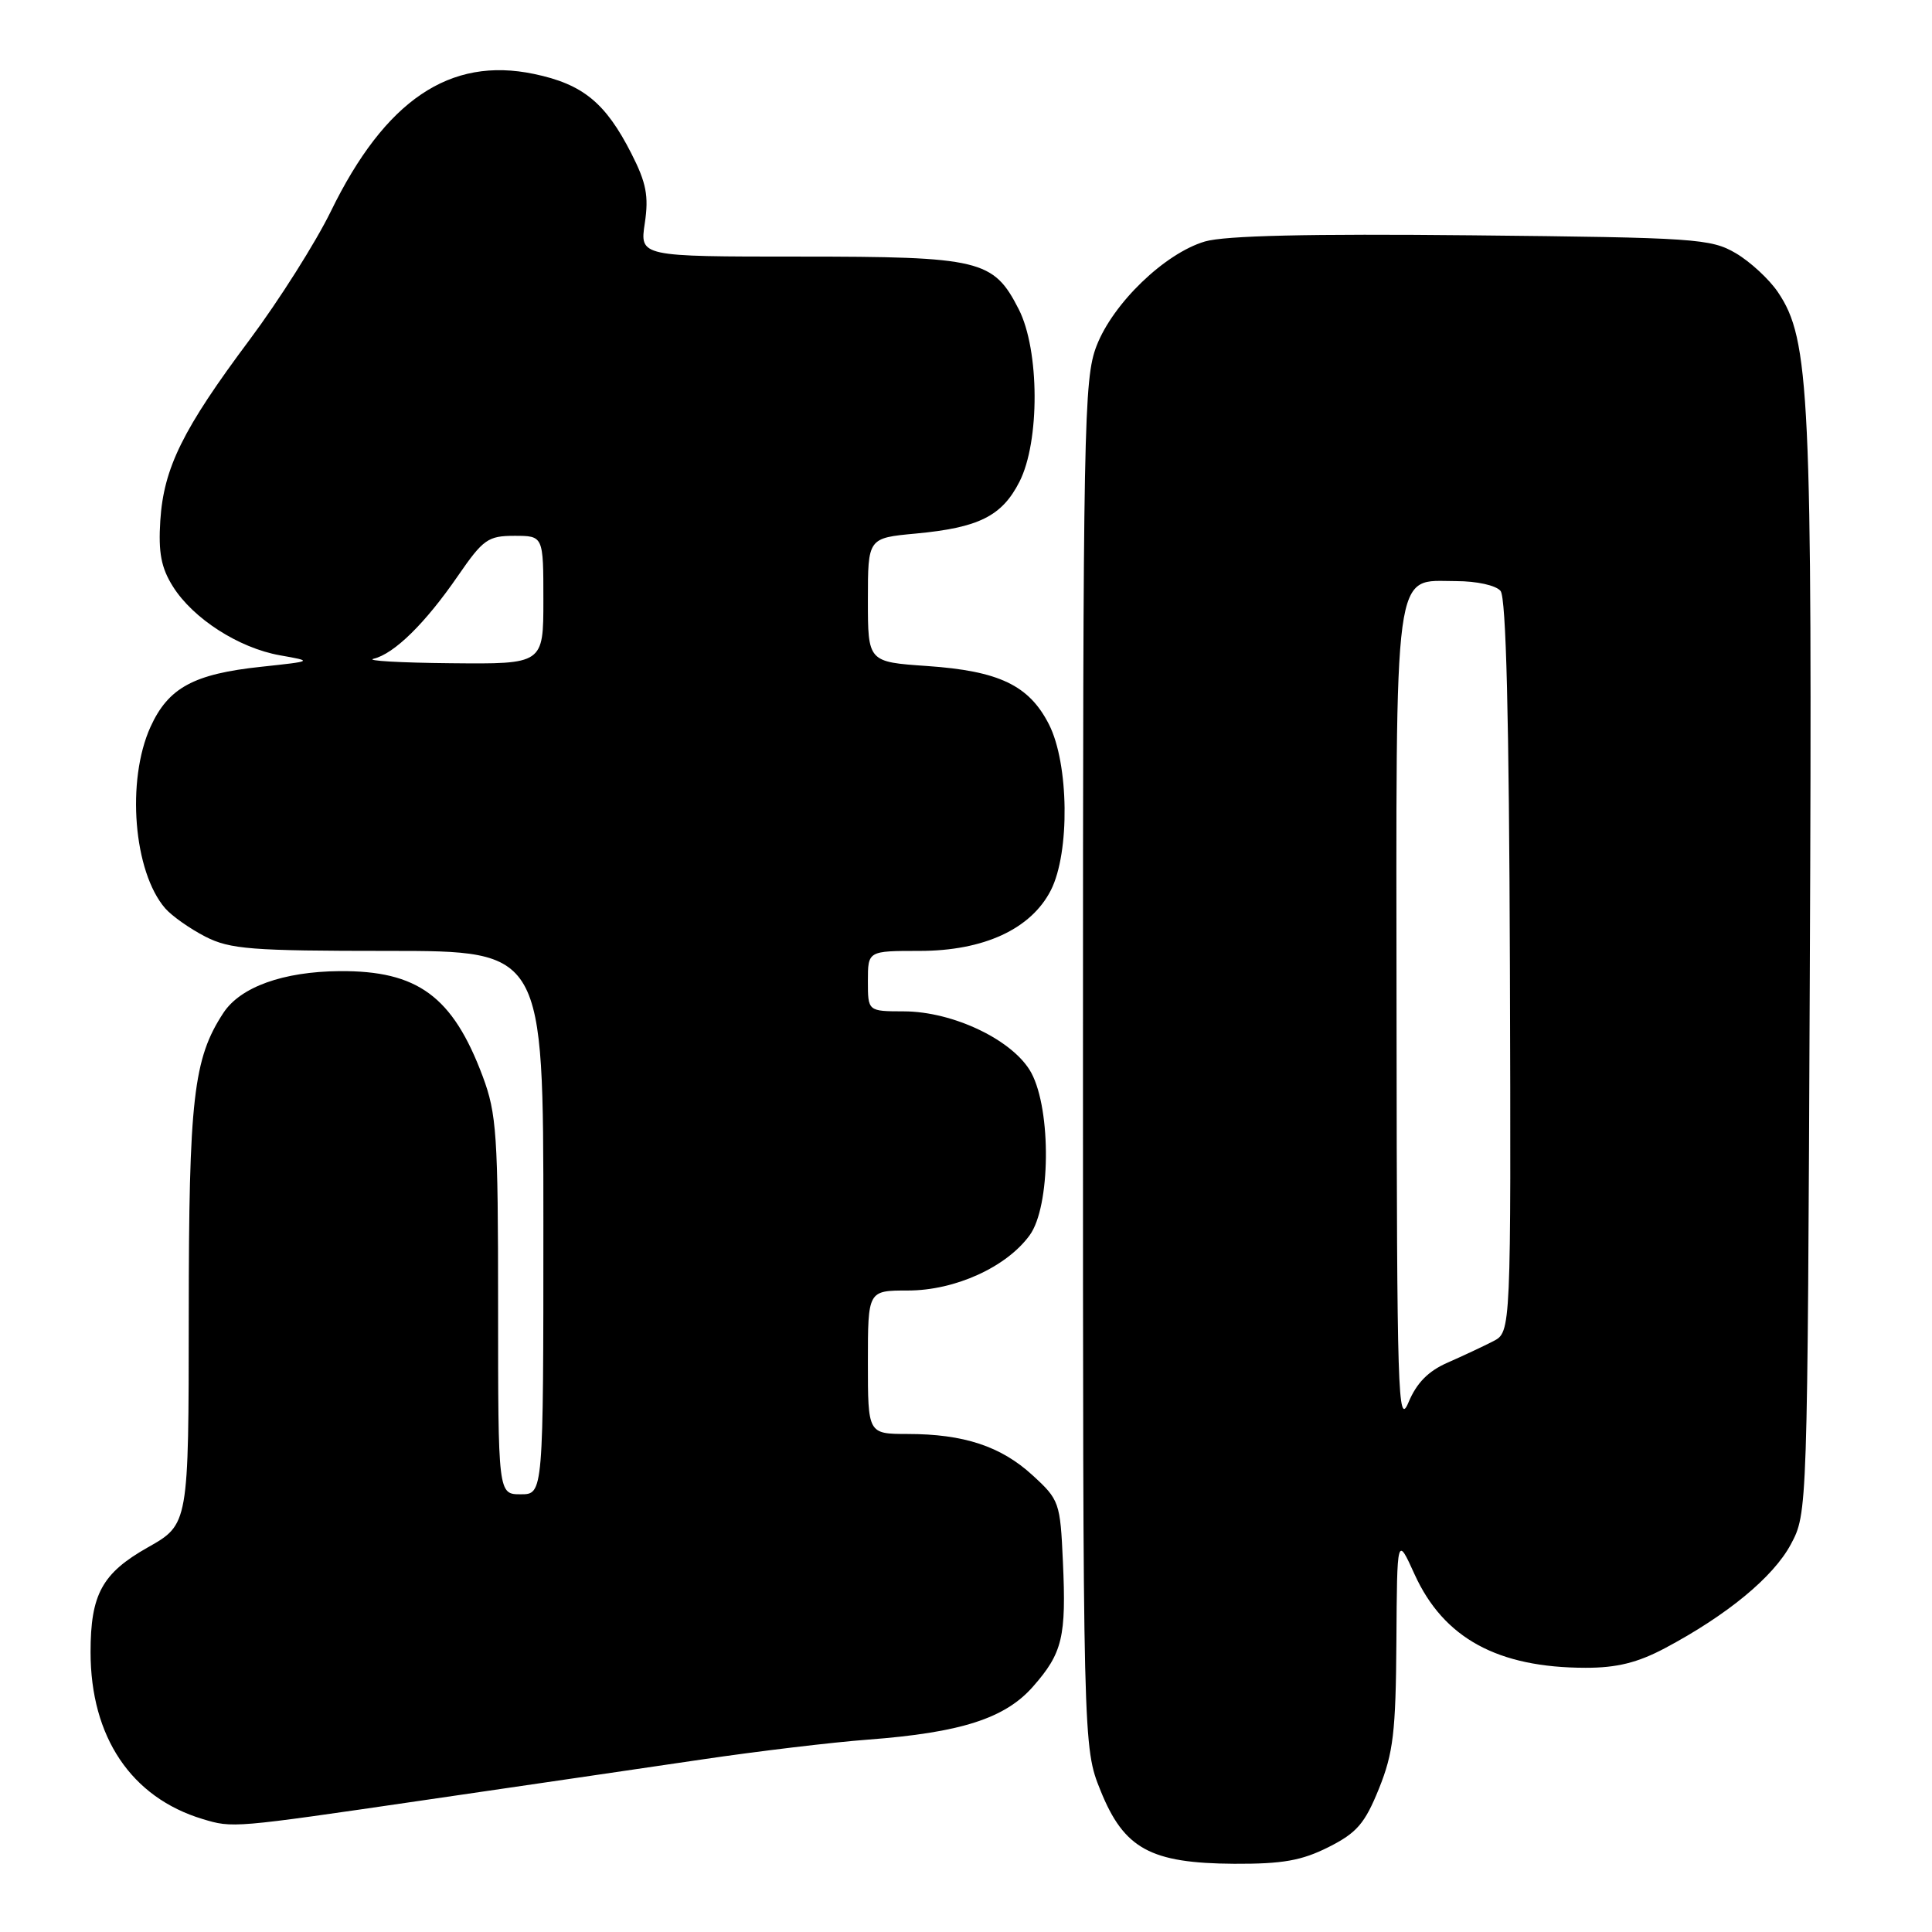 <?xml version="1.0" encoding="UTF-8" standalone="no"?>
<!DOCTYPE svg PUBLIC "-//W3C//DTD SVG 1.1//EN" "http://www.w3.org/Graphics/SVG/1.1/DTD/svg11.dtd" >
<svg xmlns="http://www.w3.org/2000/svg" xmlns:xlink="http://www.w3.org/1999/xlink" version="1.1" viewBox="0 0 256 256">
 <g >
 <path fill="currentColor"
d=" M 176.04 244.75 C 179.79 242.86 180.85 241.63 182.72 237.00 C 184.62 232.28 184.95 229.51 185.03 217.50 C 185.12 203.50 185.12 203.50 187.44 208.61 C 191.29 217.07 198.45 220.98 210.10 220.99 C 214.22 221.00 217.00 220.31 220.60 218.40 C 228.86 214.01 234.97 208.97 237.29 204.64 C 239.50 200.50 239.50 200.50 239.81 128.50 C 240.15 52.15 239.81 44.98 235.59 38.72 C 234.44 37.01 231.92 34.68 230.00 33.55 C 226.70 31.62 224.66 31.48 195.00 31.18 C 173.50 30.96 162.28 31.22 159.65 32.00 C 154.33 33.58 147.49 40.17 145.30 45.83 C 143.61 50.21 143.50 56.20 143.50 141.00 C 143.50 231.50 143.50 231.50 145.83 237.27 C 148.94 244.98 152.44 246.89 163.54 246.96 C 169.95 246.99 172.48 246.54 176.04 244.75 Z  M 56.00 238.56 C 68.93 236.68 85.58 234.23 93.00 233.14 C 100.42 232.04 110.33 230.86 115.00 230.51 C 127.32 229.58 133.18 227.70 136.88 223.48 C 140.79 219.03 141.30 216.91 140.84 206.92 C 140.49 199.08 140.36 198.72 136.83 195.49 C 132.64 191.64 127.71 190.01 120.25 190.01 C 115.00 190.00 115.00 190.00 115.00 180.50 C 115.00 171.00 115.00 171.00 120.29 171.00 C 126.54 171.00 133.36 167.91 136.44 163.67 C 139.20 159.88 139.33 147.16 136.66 142.17 C 134.35 137.88 126.36 134.02 119.75 134.01 C 115.00 134.00 115.00 134.00 115.00 130.00 C 115.00 126.00 115.00 126.00 121.84 126.00 C 130.36 126.00 136.63 123.10 139.25 117.95 C 141.78 112.96 141.64 101.18 138.99 95.98 C 136.35 90.80 132.38 88.91 122.85 88.25 C 115.00 87.71 115.00 87.71 115.00 79.50 C 115.00 71.29 115.00 71.29 121.34 70.70 C 129.70 69.92 132.76 68.39 135.08 63.84 C 137.80 58.51 137.75 46.39 134.99 40.98 C 131.64 34.41 129.93 34.00 105.94 34.00 C 84.77 34.00 84.77 34.00 85.44 29.57 C 85.98 25.98 85.64 24.22 83.65 20.32 C 80.23 13.61 77.23 11.15 70.76 9.80 C 59.62 7.46 51.03 13.27 43.84 28.00 C 41.83 32.12 36.99 39.77 33.09 45.00 C 24.21 56.88 21.69 62.00 21.24 68.99 C 20.97 73.22 21.36 75.25 22.91 77.71 C 25.58 81.97 31.64 85.86 37.09 86.83 C 41.50 87.61 41.50 87.61 34.62 88.35 C 25.66 89.30 22.30 91.13 19.94 96.32 C 16.72 103.43 17.69 115.51 21.89 120.36 C 22.78 121.38 25.17 123.06 27.21 124.11 C 30.49 125.78 33.28 126.00 51.46 126.00 C 72.00 126.00 72.00 126.00 72.00 162.00 C 72.00 198.00 72.00 198.00 69.00 198.00 C 66.00 198.00 66.00 198.00 66.00 173.04 C 66.00 150.36 65.81 147.58 63.96 142.62 C 59.99 132.02 55.34 128.60 45.00 128.68 C 37.52 128.74 31.84 130.78 29.59 134.23 C 25.63 140.27 25.02 145.55 25.01 174.24 C 25.00 201.98 25.00 201.98 19.58 205.04 C 13.53 208.46 12.00 211.26 12.00 218.91 C 12.00 230.15 17.38 238.17 26.84 241.03 C 30.85 242.24 30.82 242.24 56.00 238.56 Z  M 185.05 135.47 C 184.99 73.76 184.56 77.00 192.93 77.00 C 195.67 77.00 198.22 77.56 198.83 78.30 C 199.57 79.18 199.96 95.09 200.07 128.05 C 200.22 176.50 200.22 176.50 197.86 177.72 C 196.56 178.39 193.85 179.66 191.83 180.55 C 189.25 181.67 187.70 183.26 186.63 185.83 C 185.23 189.18 185.10 184.85 185.05 135.47 Z  M 49.50 87.29 C 52.24 86.63 56.35 82.60 60.69 76.29 C 64.02 71.46 64.66 71.00 68.17 71.00 C 72.00 71.00 72.00 71.00 72.00 79.50 C 72.00 88.00 72.00 88.00 59.75 87.88 C 53.01 87.82 48.40 87.55 49.50 87.29 Z "/>
</g>
</svg>